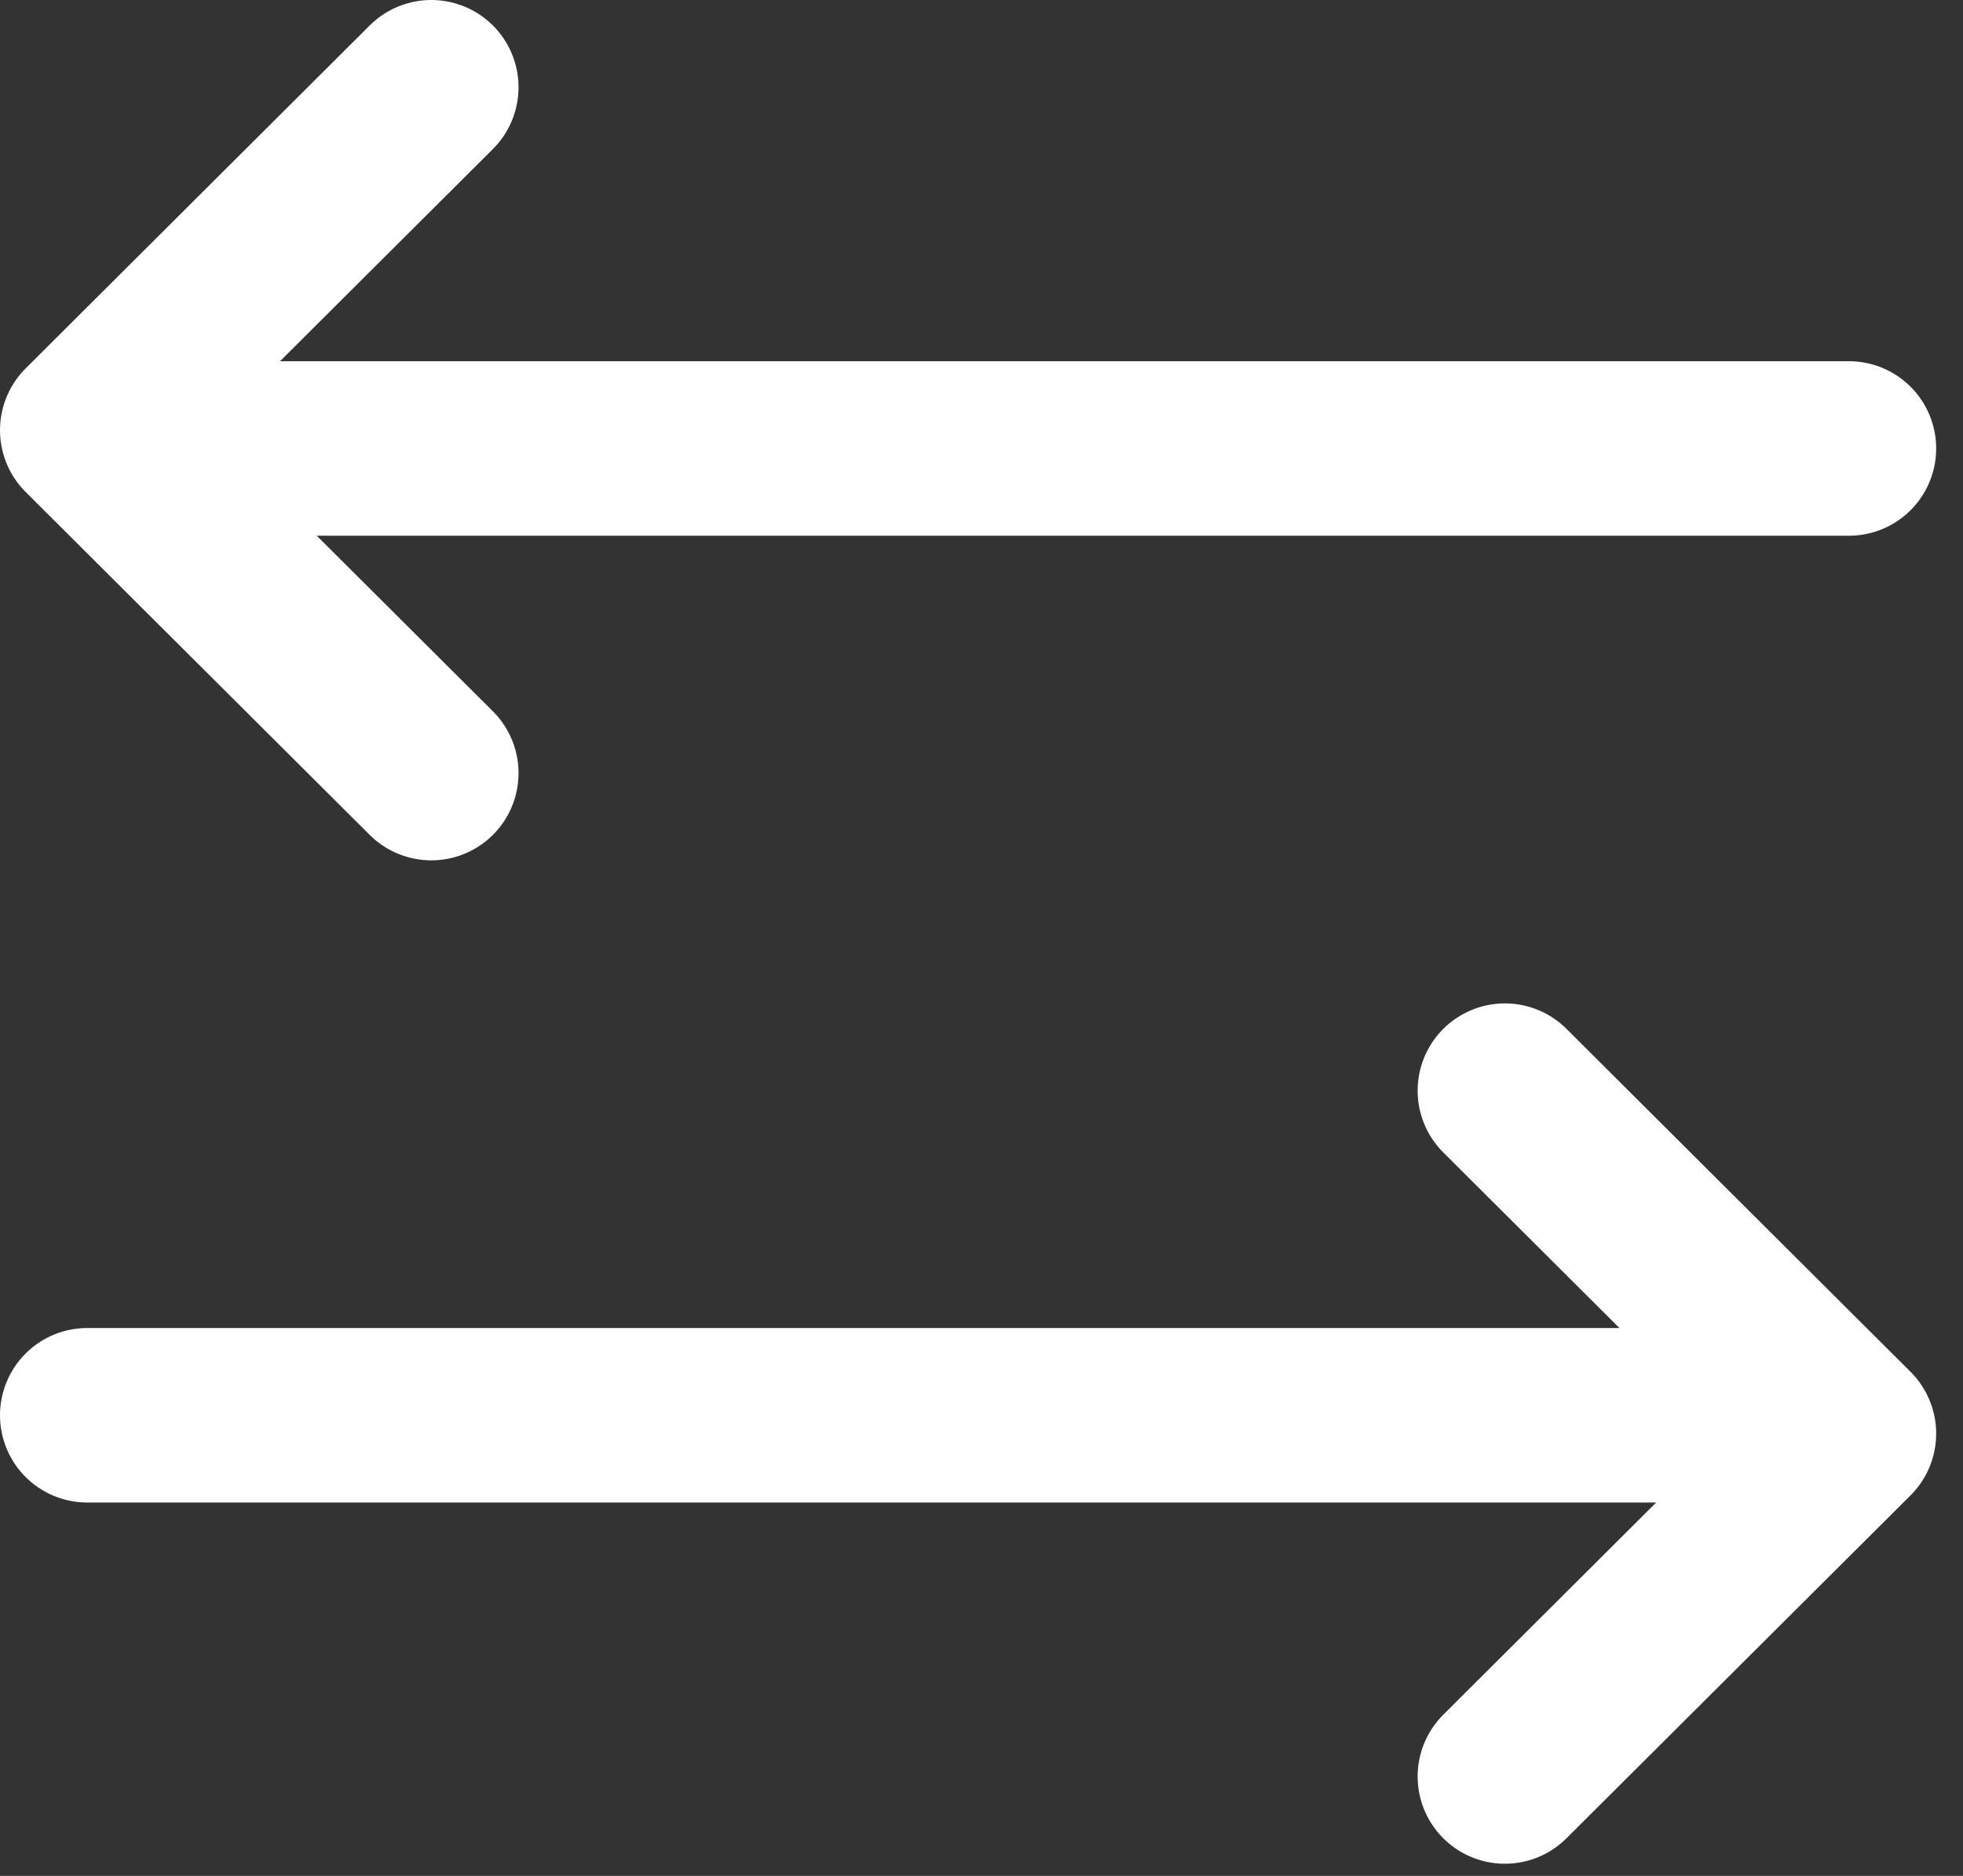 <svg width="45" height="43" viewBox="0 0 45 43" fill="none" xmlns="http://www.w3.org/2000/svg">
<rect x="0" y="0" width="45" height="43" fill="#333333" stroke="none"/>
<path d="M9.887 17.721L2 9.861L9.887 2M2.462 10.28H42.385M34.498 25L42.385 32.861L34.498 40.721M41.923 32.441H2" stroke="white" stroke-width="4" stroke-linecap="round" stroke-linejoin="round"/>
</svg>
